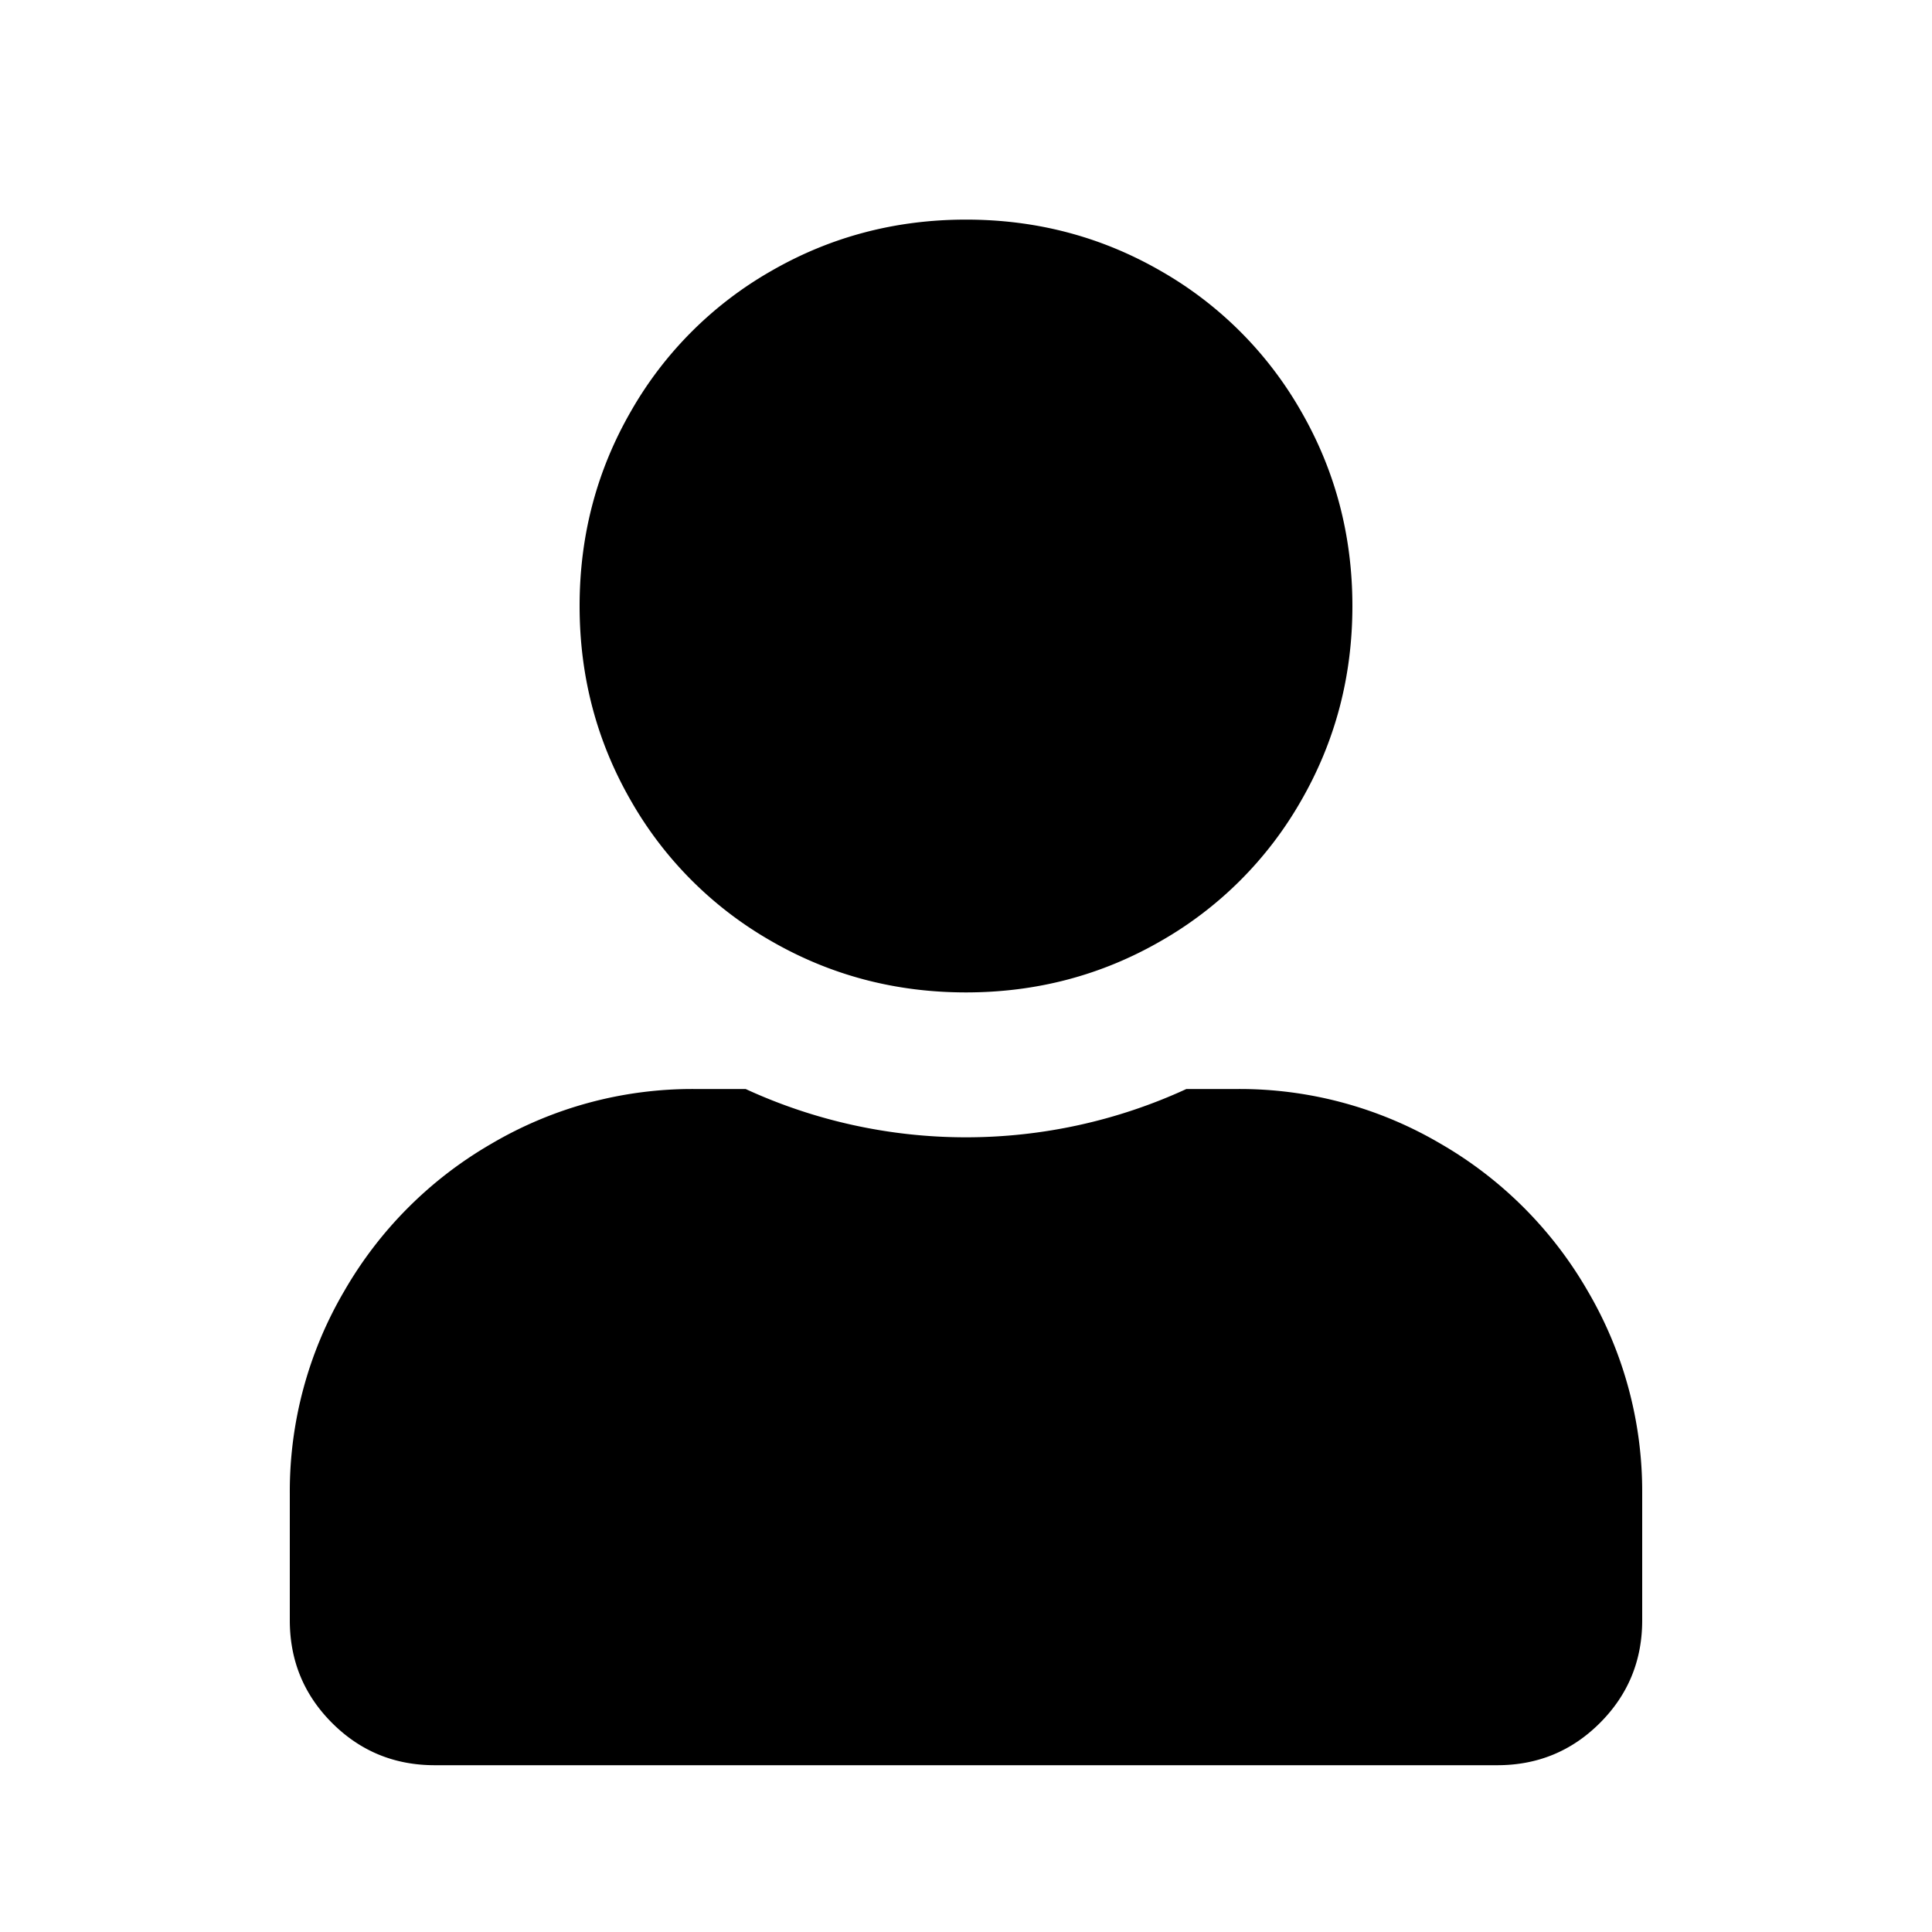 <svg id="Ebene_1" data-name="Ebene 1" xmlns="http://www.w3.org/2000/svg" width="1000" height="1000" viewBox="0 0 1000 1000">
  <path d="M640.62,563.67A204.94,204.94,0,0,1,745.31,591.8a207.76,207.76,0,0,1,76.57,76.56A205,205,0,0,1,850,773.05v65.62q0,31.26-21.88,53.13T775,913.67H225q-31.25,0-53.12-21.87T150,838.67V773.05a205,205,0,0,1,28.12-104.69,207.76,207.76,0,0,1,76.57-76.56,204.94,204.94,0,0,1,104.69-28.13h26.56a272.69,272.69,0,0,0,228.12,0ZM500,513.67q-54.69,0-100.78-26.56a194.6,194.6,0,0,1-72.66-72.66Q300,368.36,300,313.67t26.56-100.78a194.6,194.6,0,0,1,72.66-72.66Q445.31,113.68,500,113.67t100.78,26.56a194.6,194.6,0,0,1,72.66,72.66Q700,259,700,313.67T673.44,414.45a194.6,194.6,0,0,1-72.66,72.66Q554.68,513.67,500,513.67Z"/>
</svg>
